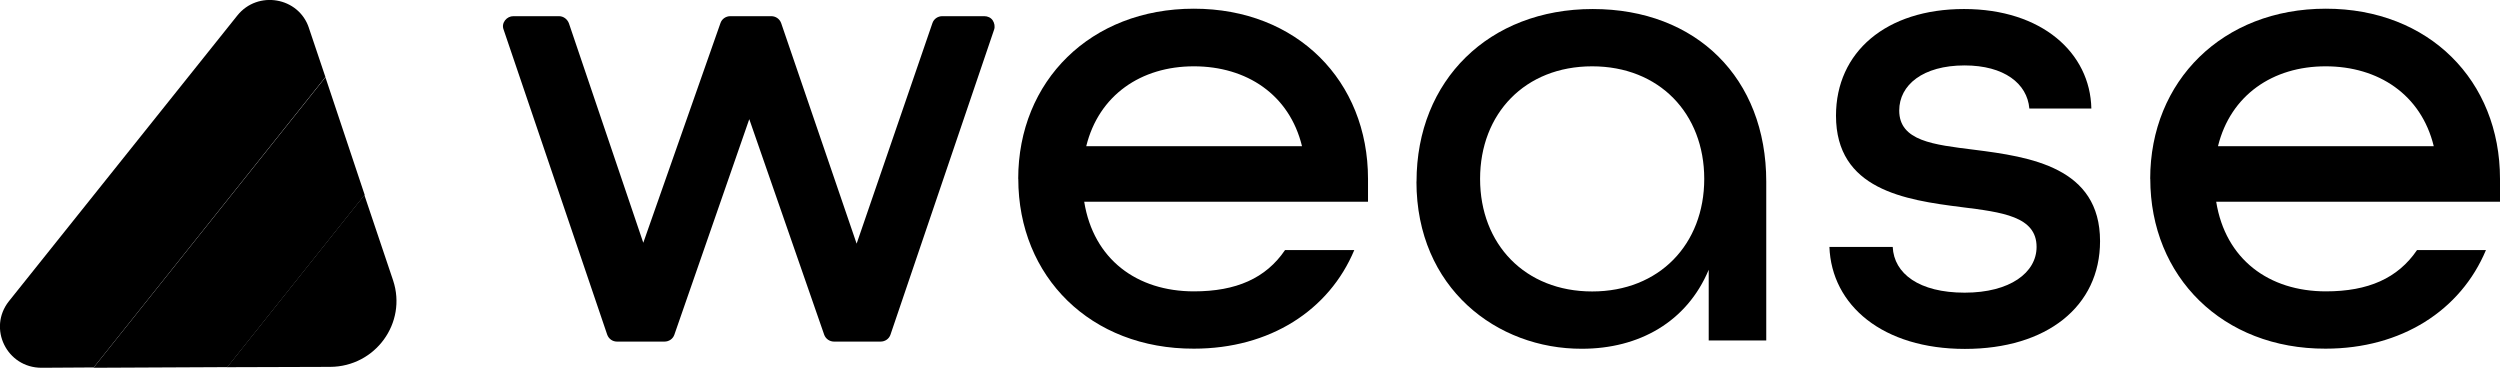 <?xml version="1.0" encoding="UTF-8"?><svg id="katman_2" xmlns="http://www.w3.org/2000/svg" viewBox="0 0 307.6 45.25"><defs><style>.cls-1{fill:#03214c;}.cls-2{fill:#ebc768;}.cls-3{fill:#2ea8b7;}</style></defs><g id="katman_1"><g><g><path className="cls-2" d="M48.37,34.51c1.73,5.22-2.18,10.6-7.74,10.63l-12.69,.04,16.89-21.19,3.54,10.52Z"/><polygon className="cls-3" points="40.04 9.51 44.87 23.98 27.98 45.17 11.53 45.25 11.53 45.21 40.04 9.51"/><path className="cls-1" d="M38.01,3.45l2.03,6.03L11.53,45.21l-6.42,.04c-4.28,0-6.64-4.86-4.02-8.18L29.2,1.91c2.51-3.14,7.56-2.27,8.81,1.53Z"/></g><g><path className="cls-1" d="M108.35,42.03h-5.72c-.55,0-1.03-.33-1.22-.84l-9.22-26.53-9.22,26.53c-.18,.51-.66,.84-1.22,.84h-5.83c-.55,0-1.03-.33-1.22-.88L61.96,3.63c-.15-.4-.07-.8,.18-1.13,.26-.33,.63-.51,1.03-.51h5.61c.55,0,1.03,.37,1.22,.88l9.15,27L88.65,2.83c.18-.51,.66-.84,1.22-.84h5.02c.55,0,1.03,.33,1.22,.84l9.29,27.15L114.73,2.83c.18-.51,.66-.84,1.22-.84h5.16c.41,0,.81,.18,1.03,.51,.22,.33,.3,.77,.18,1.13l-12.76,37.56c-.18,.51-.66,.84-1.22,.84Z"/><path className="cls-1" d="M160.2,17.99c-1.55-6.36-6.82-9.83-13.31-9.83s-11.69,3.54-13.24,9.83h26.55Zm-34.92,4.02c0-12.06,8.92-20.94,21.61-20.94s21.43,8.88,21.43,20.94v2.81h-34.92c1.14,7.09,6.49,11.03,13.5,11.03,5.2,0,8.85-1.61,11.21-5.08h8.52c-3.1,7.42-10.4,12.13-19.73,12.13-12.69,.04-21.61-8.84-21.61-20.9Z"/><path className="cls-1" d="M209.69,22.01c0-8.04-5.53-13.85-13.79-13.85s-13.79,5.81-13.79,13.85,5.53,13.85,13.79,13.85,13.79-5.81,13.79-13.85Zm-35.4,.33c0-12.46,8.92-21.23,21.68-21.23s21.35,8.51,21.35,21.23v19.55h-7.08v-8.7c-2.69,6.43-8.59,9.72-15.6,9.72-10.44,.04-20.36-7.45-20.36-20.57Z"/><path className="cls-1" d="M225.1,30.38h7.78c.15,3.29,3.25,5.63,8.85,5.63s8.85-2.48,8.85-5.63c0-3.76-4.24-4.27-9.26-4.9-6.97-.88-15.42-2.16-15.42-11.25,0-7.82,6.16-13.12,15.75-13.12s15.53,5.41,15.67,12.24h-7.63c-.26-3.07-3.1-5.3-7.97-5.3-5.13,0-8.04,2.41-8.04,5.55,0,3.76,4.24,4.2,9.18,4.82,6.97,.88,15.53,2.16,15.53,11.25,0,8.04-6.56,13.26-16.63,13.26s-16.41-5.33-16.67-12.57Z"/><path className="cls-1" d="M299.45,17.99c-1.55-6.36-6.82-9.83-13.31-9.83s-11.69,3.54-13.24,9.83h26.55Zm-34.89,4.02c0-12.06,8.92-20.94,21.61-20.94s21.43,8.84,21.43,20.94v2.81h-34.92c1.14,7.09,6.49,11.03,13.5,11.03,5.2,0,8.85-1.61,11.21-5.08h8.48c-3.1,7.42-10.4,12.13-19.73,12.13-12.65,.04-21.57-8.84-21.57-20.9Z"/></g></g></g></svg>